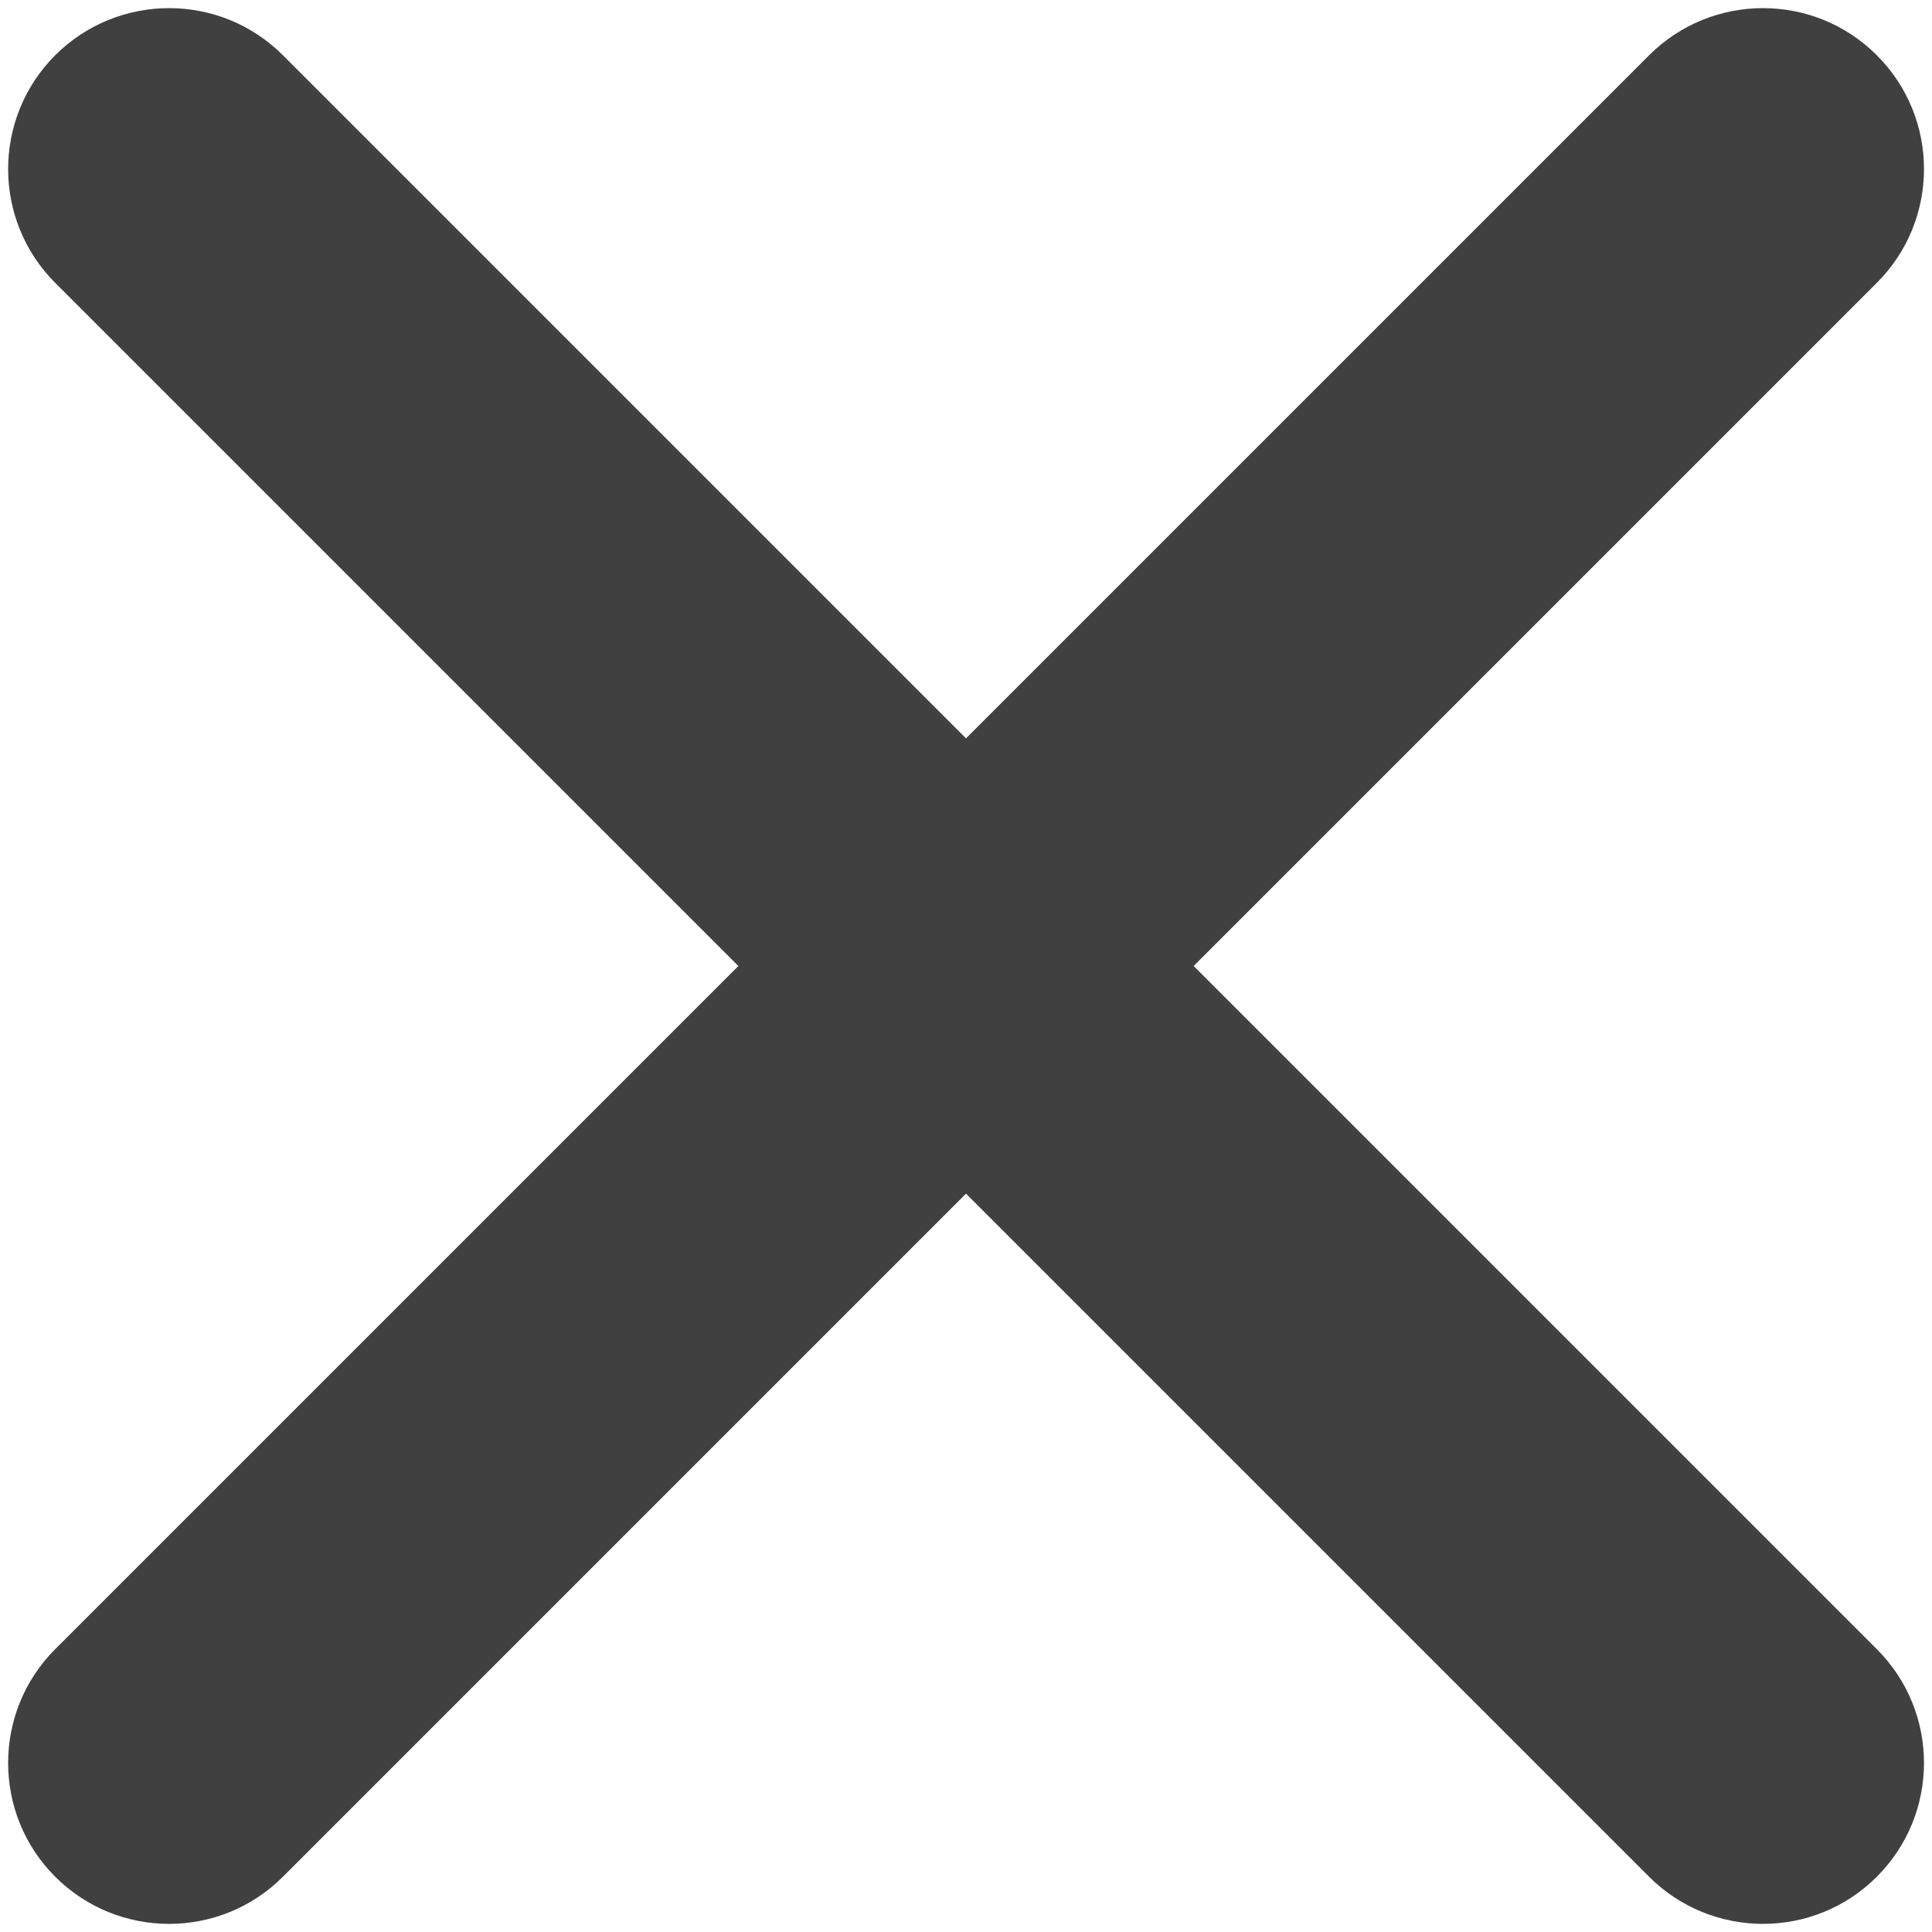 <svg width="12" height="12" viewBox="0 0 12 12" fill="none" xmlns="http://www.w3.org/2000/svg">
<path d="M6 4.586L10.243 0.343C10.634 -0.047 11.267 -0.047 11.657 0.343C12.048 0.733 12.048 1.367 11.657 1.757L7.414 6L11.657 10.243C12.048 10.633 12.048 11.267 11.657 11.657C11.267 12.047 10.634 12.047 10.243 11.657L6 7.414L1.757 11.657C1.367 12.047 0.734 12.047 0.343 11.657C-0.047 11.267 -0.047 10.633 0.343 10.243L4.586 6L0.343 1.757C-0.047 1.367 -0.047 0.733 0.343 0.343C0.734 -0.047 1.367 -0.047 1.757 0.343L6 4.586Z" fill="#404040"/>
</svg>
